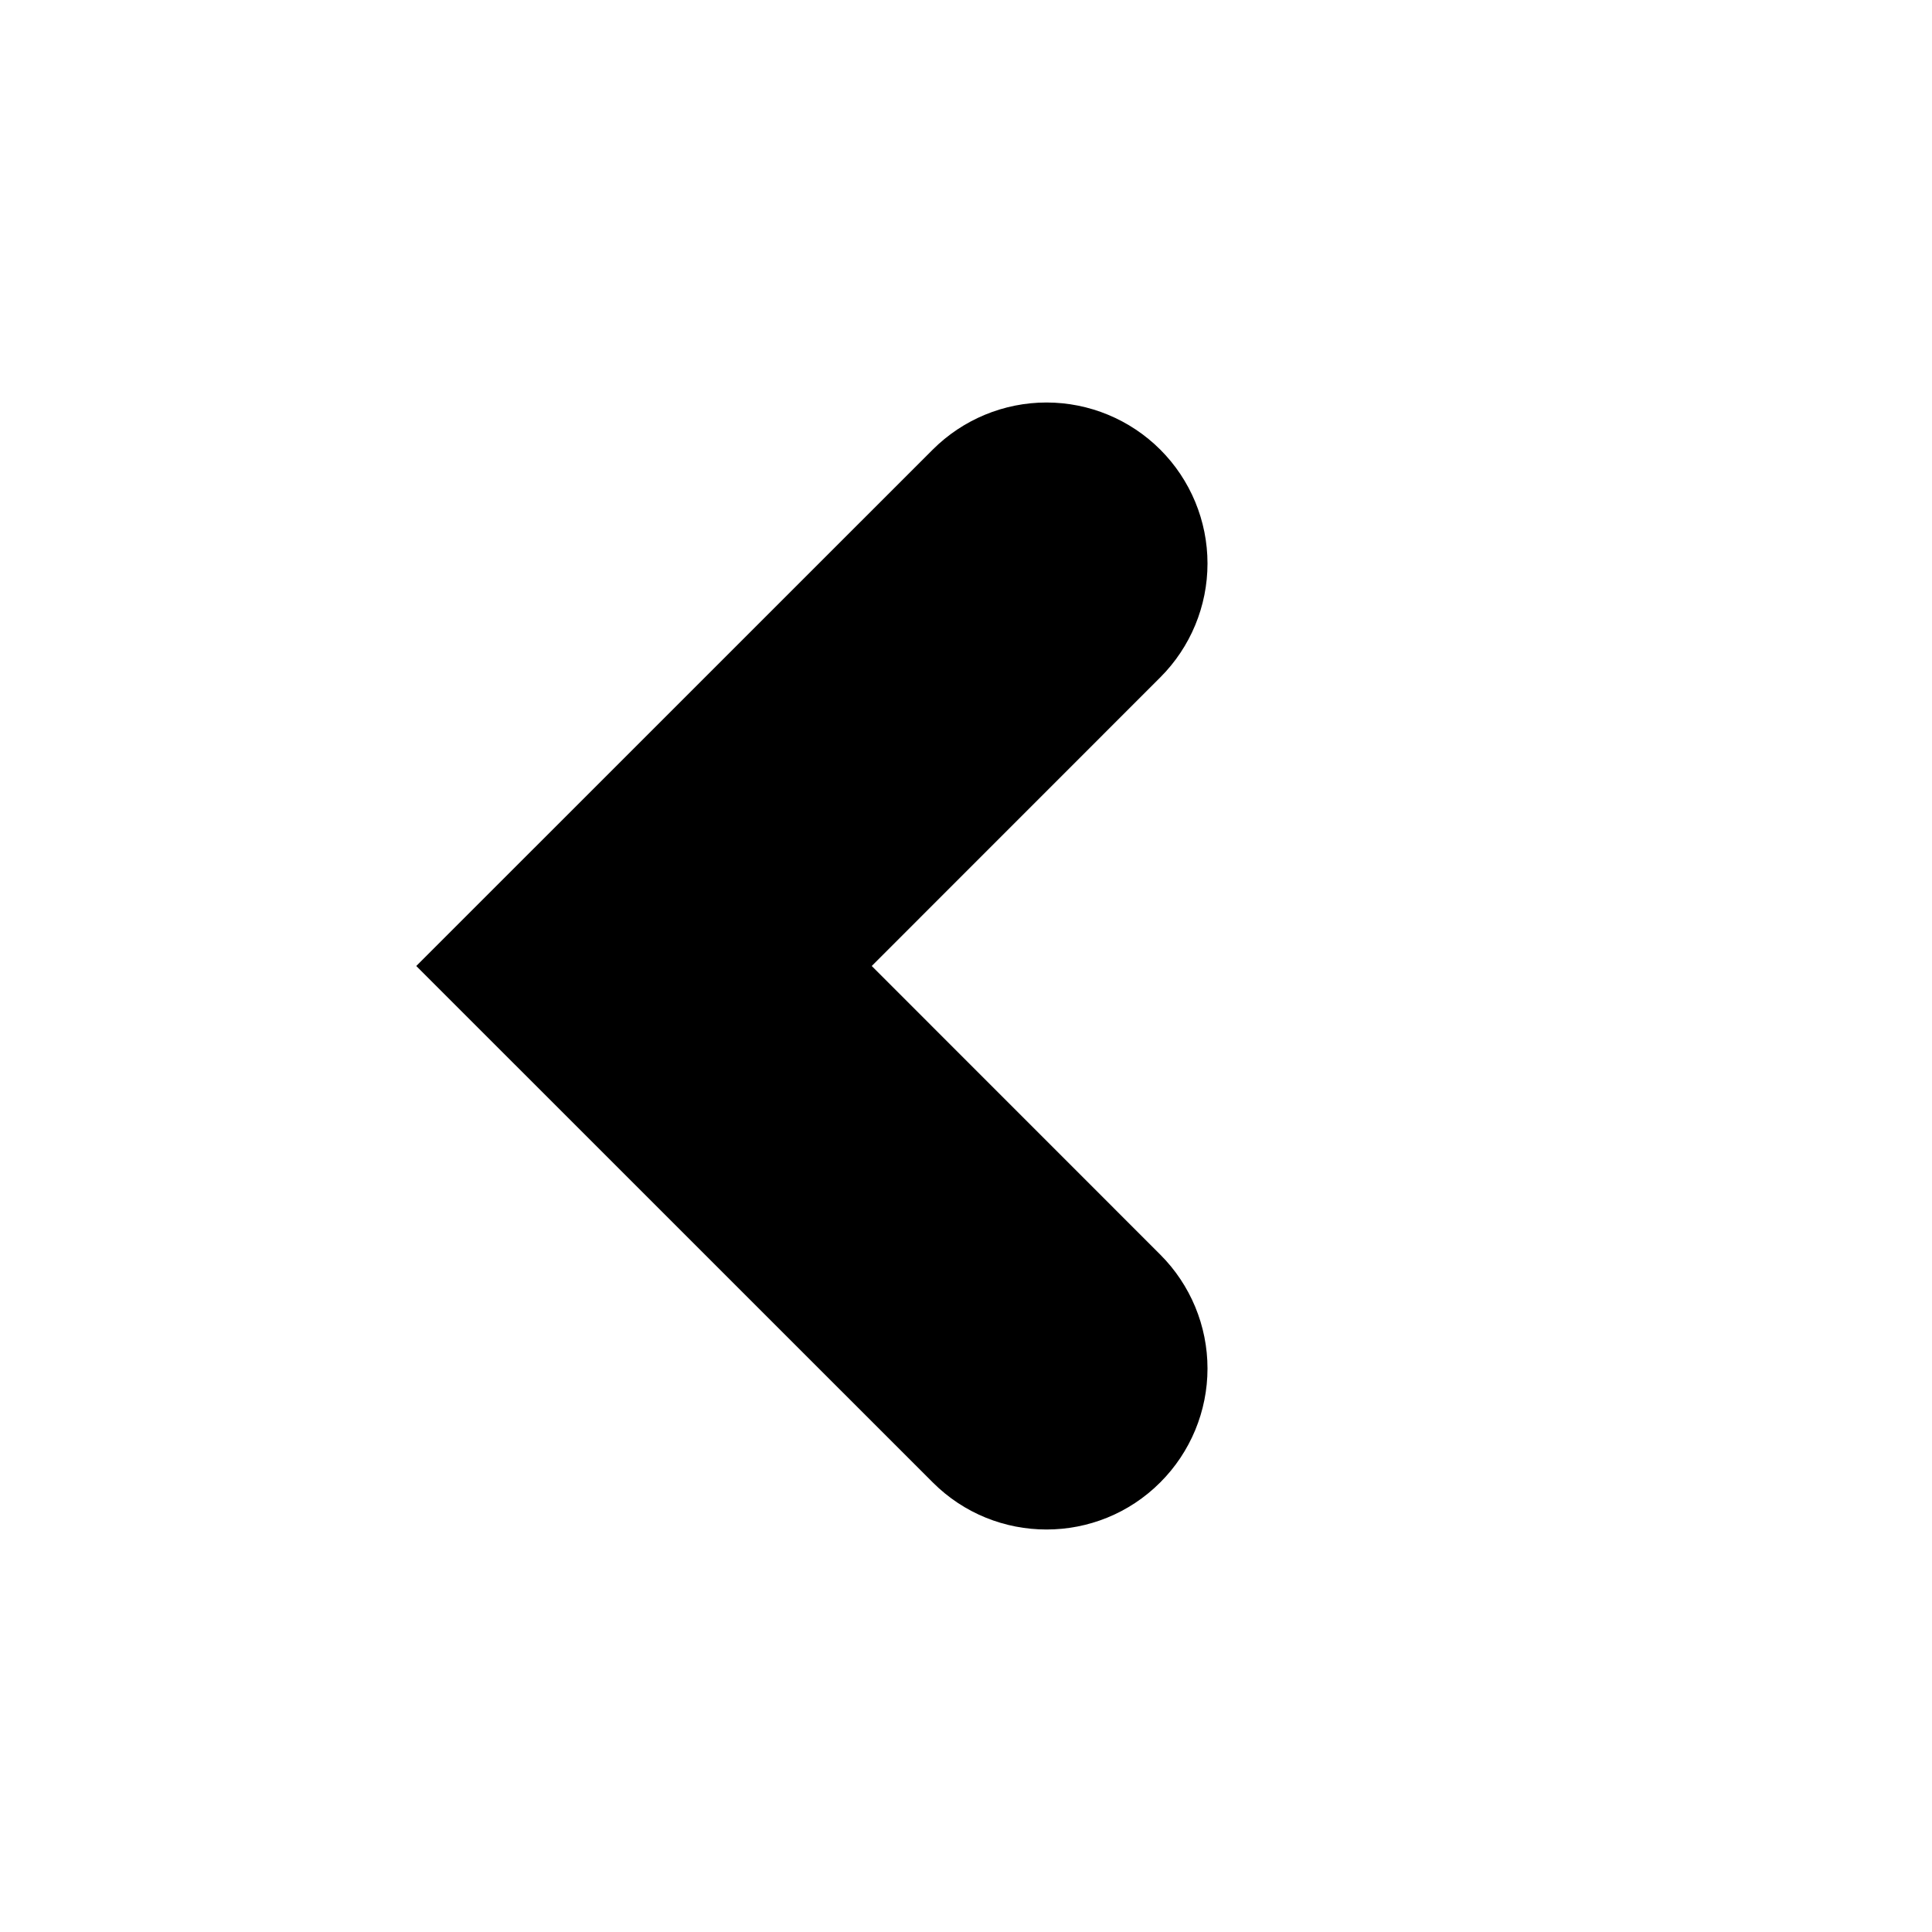 <svg width="24" height="24" viewBox="0 0 24 24" fill="none" xmlns="http://www.w3.org/2000/svg">
<path d="M14.414 5.586C14.039 5.211 13.53 5 13 5C12.47 5 11.961 5.211 11.586 5.586L5.171 12L11.586 18.414C11.976 18.805 12.488 19 13 19C13.512 19 14.024 18.805 14.414 18.414C14.789 18.039 15 17.53 15 17C15 16.47 14.789 15.961 14.414 15.586L10.829 12L14.414 8.414C14.789 8.039 15 7.53 15 7C15 6.47 14.789 5.961 14.414 5.586Z" fill="black"/>
</svg>
